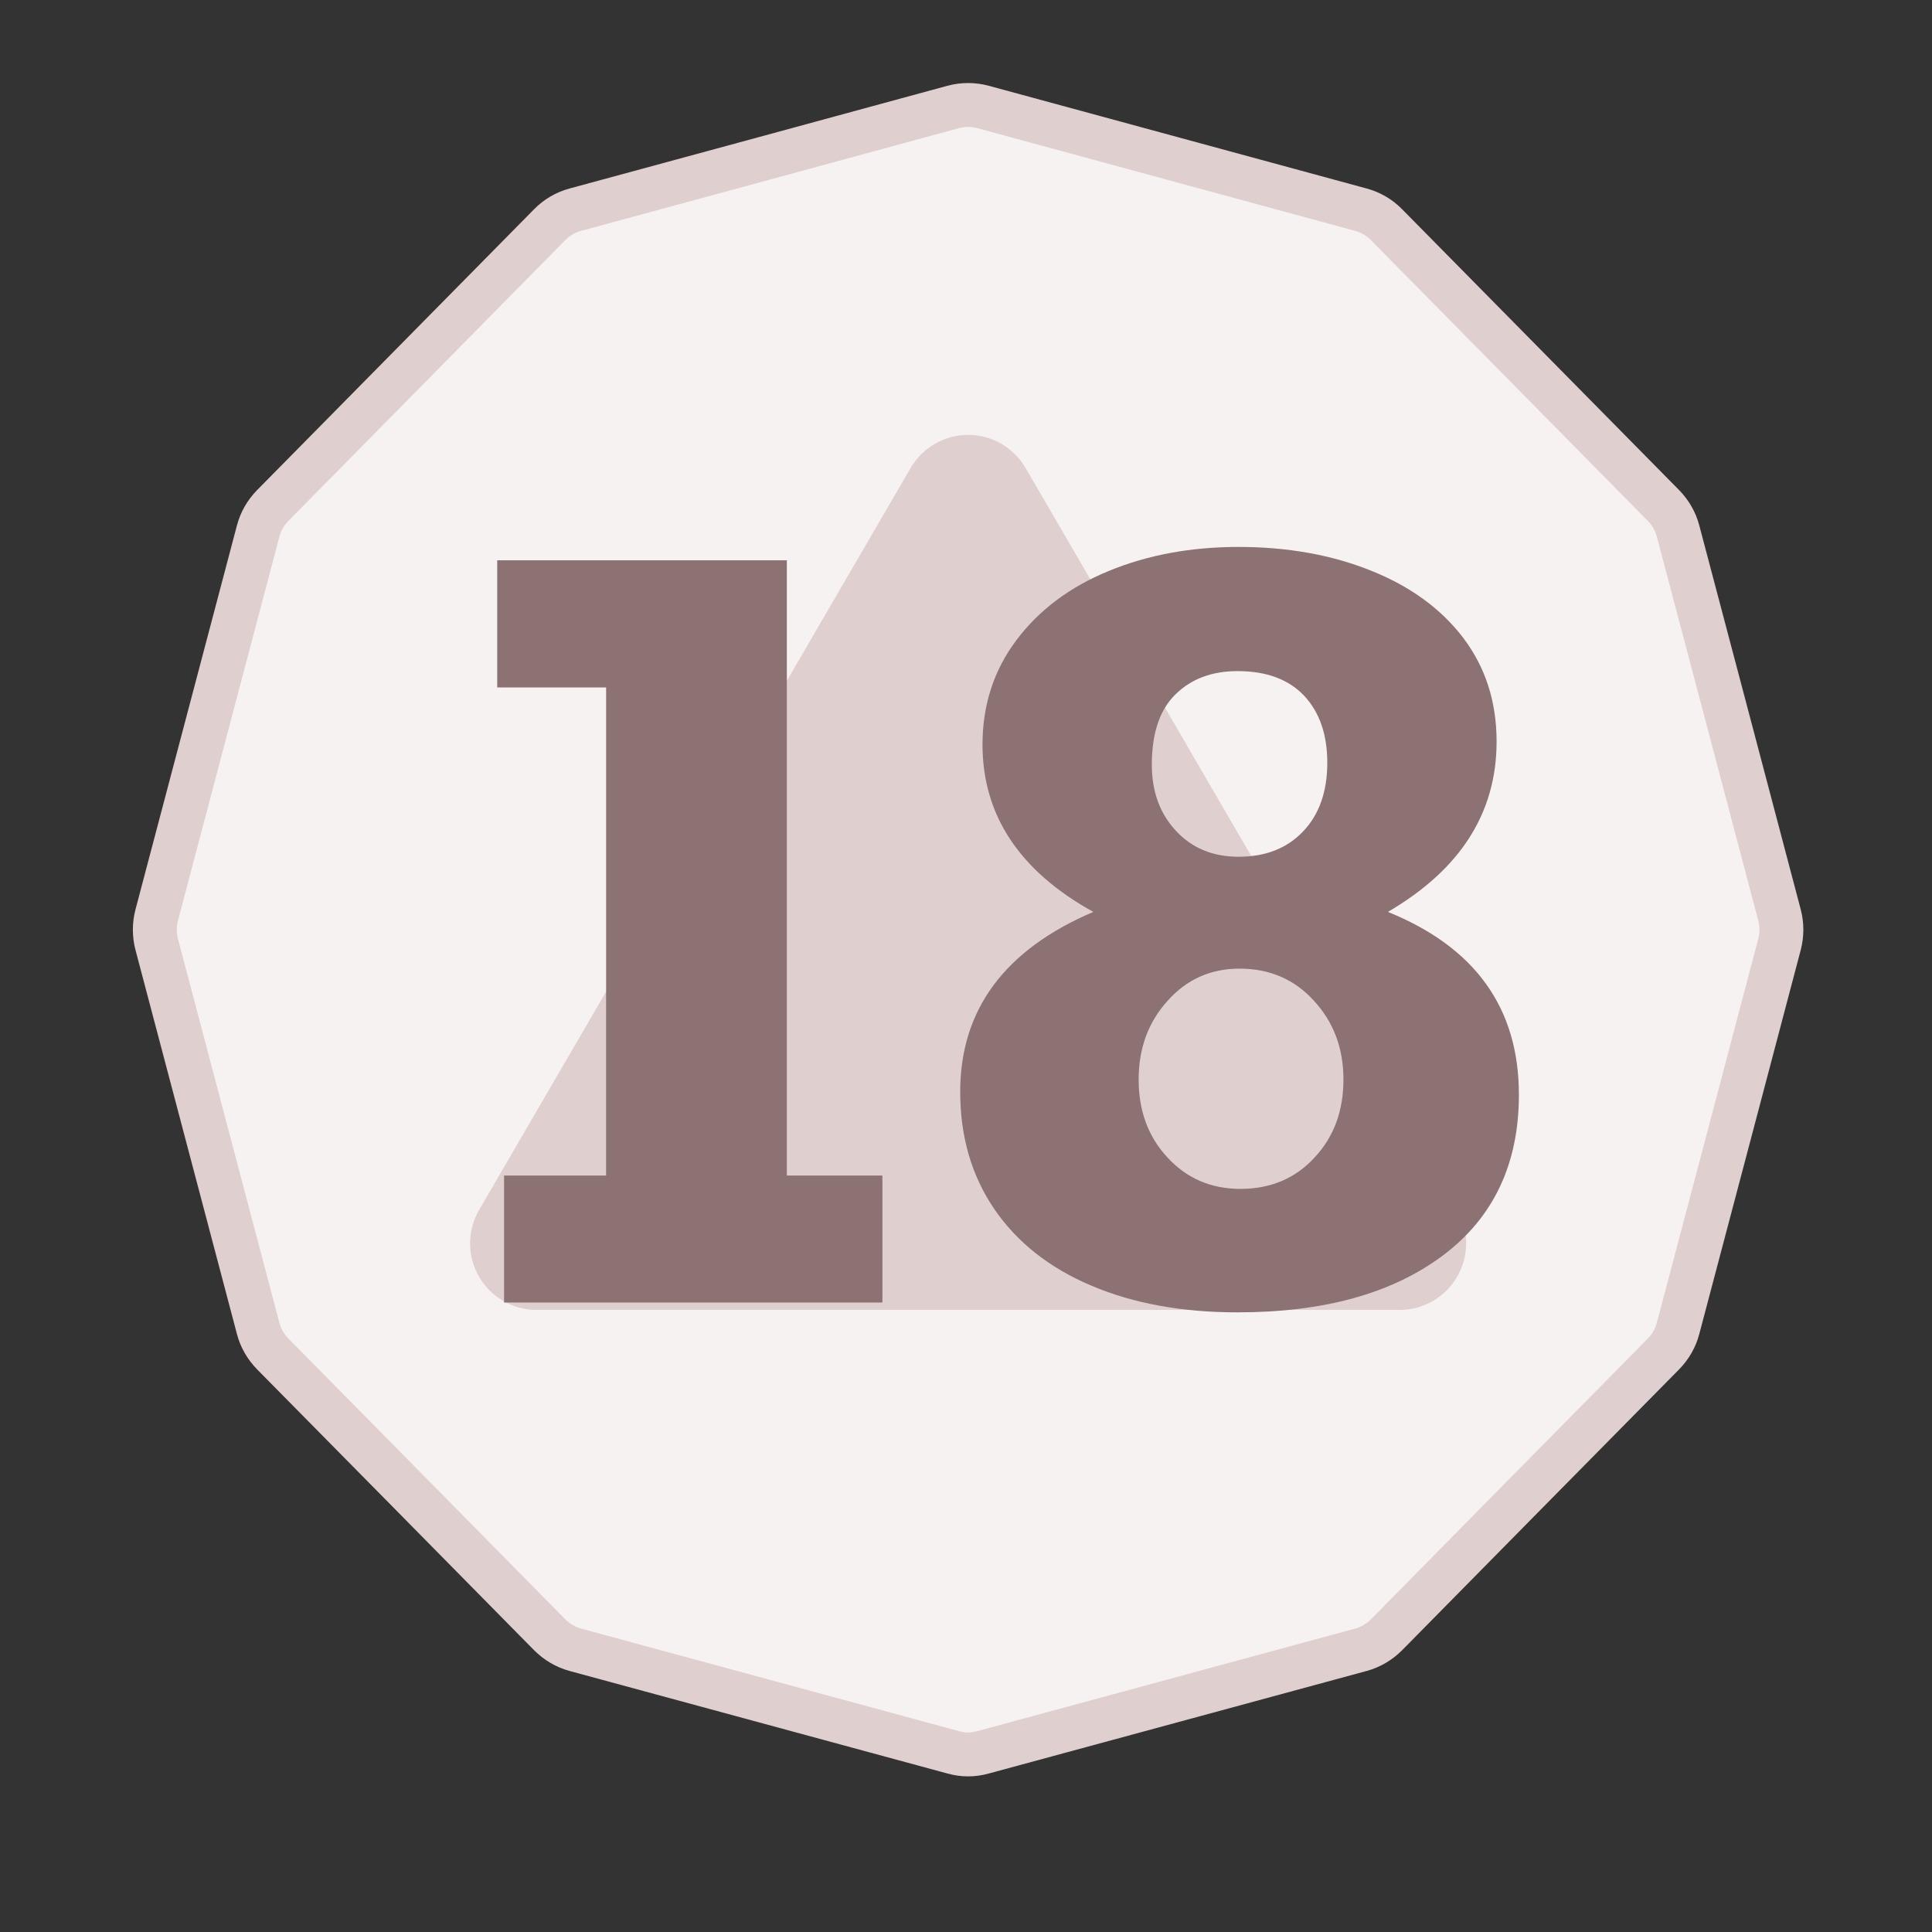 <?xml version="1.0" encoding="UTF-8" standalone="no"?><!DOCTYPE svg PUBLIC "-//W3C//DTD SVG 1.1//EN" "http://www.w3.org/Graphics/SVG/1.1/DTD/svg11.dtd"><svg width="100%" height="100%" viewBox="0 0 11 11" version="1.1" xmlns="http://www.w3.org/2000/svg" xmlns:xlink="http://www.w3.org/1999/xlink" xml:space="preserve" xmlns:serif="http://www.serif.com/" style="fill-rule:evenodd;clip-rule:evenodd;stroke-linecap:round;stroke-miterlimit:3;"><rect x="0" y="0" width="11" height="11" fill="#333333" stroke="none"/><rect id="d20_18" x="0.232" y="0.013" width="10.56" height="10.56" style="fill:none;"/><g><path d="M5.427,0.609c0.056,-0.015 0.114,-0.015 0.17,0c0.363,0.099 1.79,0.487 2.152,0.585c0.055,0.015 0.105,0.044 0.145,0.085c0.265,0.269 1.314,1.332 1.578,1.6c0.039,0.04 0.068,0.09 0.082,0.144c0.097,0.365 0.482,1.824 0.578,2.188c0.014,0.054 0.014,0.111 0,0.165c-0.096,0.364 -0.481,1.823 -0.578,2.188c-0.014,0.054 -0.043,0.104 -0.082,0.144c-0.264,0.267 -1.313,1.331 -1.578,1.6c-0.04,0.04 -0.09,0.07 -0.145,0.085c-0.362,0.098 -1.789,0.486 -2.152,0.584c-0.056,0.016 -0.114,0.016 -0.17,0c-0.363,-0.098 -1.789,-0.486 -2.152,-0.584c-0.055,-0.015 -0.105,-0.045 -0.145,-0.085c-0.265,-0.269 -1.314,-1.333 -1.578,-1.6c-0.039,-0.04 -0.068,-0.09 -0.082,-0.144c-0.096,-0.365 -0.482,-1.824 -0.578,-2.188c-0.014,-0.054 -0.014,-0.111 -0,-0.165c0.096,-0.364 0.482,-1.823 0.578,-2.188c0.014,-0.054 0.043,-0.104 0.082,-0.144c0.264,-0.268 1.313,-1.331 1.578,-1.6c0.04,-0.041 0.09,-0.07 0.145,-0.085c0.363,-0.098 1.789,-0.486 2.152,-0.585Z" style="fill:#f6f2f2;stroke:#e0cfcf;stroke-width:0.25px;"/><path d="M5.185,2.664c0.068,-0.116 0.192,-0.188 0.327,-0.188c0.135,-0 0.259,0.072 0.327,0.188c0.597,1.027 1.858,3.194 2.457,4.225c0.068,0.117 0.069,0.262 0.001,0.379c-0.067,0.117 -0.192,0.19 -0.328,0.19c-1.196,-0 -3.718,-0 -4.914,-0c-0.136,-0 -0.261,-0.073 -0.328,-0.19c-0.068,-0.117 -0.067,-0.262 0.001,-0.379c0.599,-1.031 1.86,-3.198 2.457,-4.225Z" style="fill:#e0cfcf;"/></g><g><path d="M5.024,6.693l-0,0.723l-2.154,0l0,-0.723l0.581,-0l-0,-2.779l-0.62,-0l-0,-0.724l1.649,0l-0,3.503l0.544,-0Z" style="fill:#8c7272;fill-rule:nonzero;"/><path d="M8.521,4.222c0,0.406 -0.206,0.729 -0.619,0.97c0.497,0.201 0.746,0.547 0.746,1.041c-0,0.394 -0.145,0.7 -0.434,0.916c-0.289,0.216 -0.678,0.323 -1.168,0.323c-0.314,0 -0.591,-0.05 -0.83,-0.151c-0.239,-0.101 -0.424,-0.246 -0.554,-0.436c-0.13,-0.19 -0.195,-0.413 -0.195,-0.669c0,-0.467 0.253,-0.809 0.758,-1.024c-0.421,-0.233 -0.631,-0.551 -0.631,-0.953c-0,-0.224 0.064,-0.422 0.192,-0.593c0.128,-0.171 0.303,-0.303 0.524,-0.394c0.222,-0.092 0.469,-0.138 0.742,-0.138c0.278,0 0.53,0.045 0.754,0.135c0.225,0.09 0.4,0.218 0.526,0.384c0.126,0.167 0.189,0.363 0.189,0.589Zm-1.469,0.656c0.153,0 0.276,-0.048 0.367,-0.144c0.092,-0.096 0.138,-0.227 0.138,-0.391c-0,-0.161 -0.044,-0.288 -0.132,-0.382c-0.088,-0.093 -0.214,-0.14 -0.379,-0.14c-0.146,0 -0.263,0.044 -0.353,0.132c-0.09,0.088 -0.135,0.221 -0.135,0.401c0,0.153 0.046,0.279 0.138,0.377c0.091,0.098 0.21,0.147 0.356,0.147Zm0.011,1.891c0.172,-0 0.313,-0.06 0.422,-0.179c0.11,-0.118 0.164,-0.266 0.164,-0.444c0,-0.176 -0.055,-0.325 -0.167,-0.447c-0.111,-0.123 -0.253,-0.184 -0.425,-0.184c-0.164,-0 -0.301,0.061 -0.41,0.184c-0.11,0.122 -0.164,0.271 -0.164,0.447c-0,0.178 0.054,0.326 0.164,0.444c0.109,0.119 0.248,0.179 0.416,0.179Z" style="fill:#8c7272;fill-rule:nonzero;"/></g></svg>